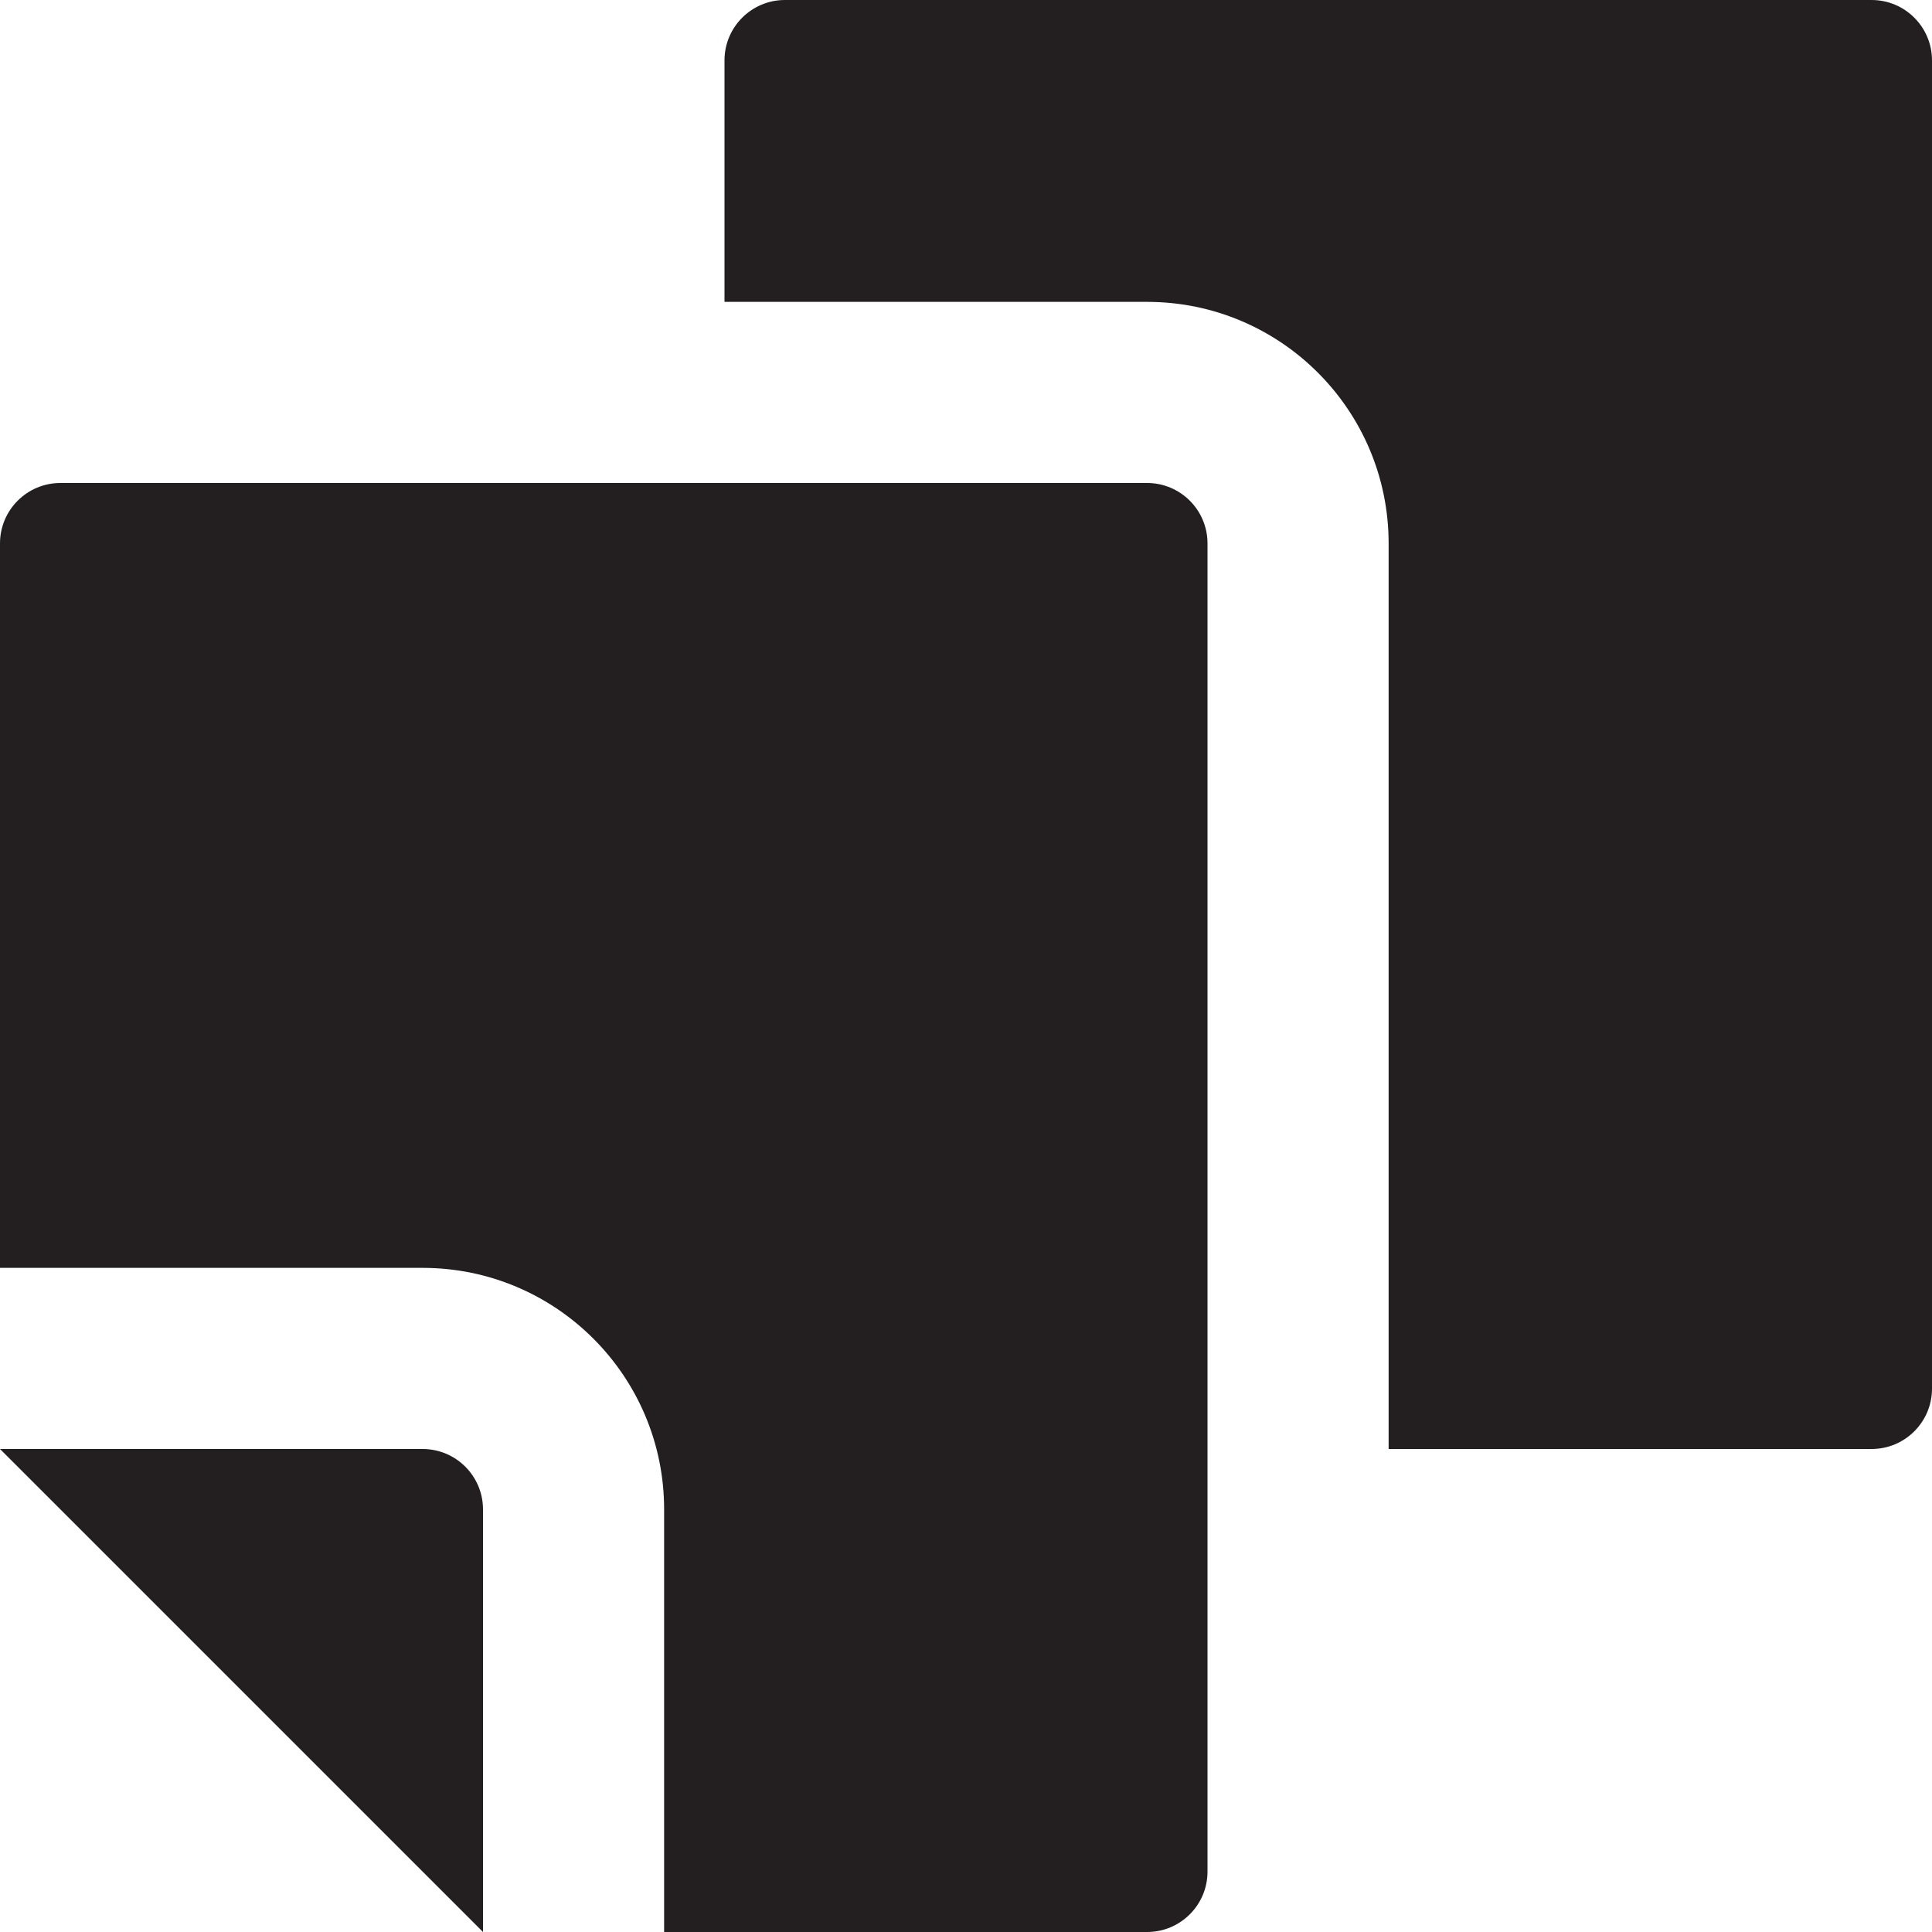 <?xml version="1.0" encoding="utf-8"?>
<!-- Generator: Adobe Illustrator 16.0.0, SVG Export Plug-In . SVG Version: 6.00 Build 0)  -->
<!DOCTYPE svg PUBLIC "-//W3C//DTD SVG 1.1//EN" "http://www.w3.org/Graphics/SVG/1.1/DTD/svg11.dtd">
<svg version="1.1" id="Layer_1" xmlns="http://www.w3.org/2000/svg" xmlns:xlink="http://www.w3.org/1999/xlink" x="0px" y="0px"
	 width="16px" height="16px" viewBox="0 0 16 16" style="enable-background:new 0 0 16 16;" xml:space="preserve">
<style type="text/css">
<![CDATA[
	.st0{fill:#231F20;}
	.st1{fill:none;}
]]>
</style>
<g>
	<path class="st0" d="M16,0.5C16,0.224,15.776,0,15.5,0H12H6.5C6.224,0,6,0.224,6,0.5v2h2h1.5c1.104,0,2,0.896,2,2V12h4
		c0.276,0,0.5-0.224,0.5-0.5V0.5z"/>
	<path class="st0" d="M10,4.5C10,4.224,9.776,4,9.5,4H6H0.5C0.224,4,0,4.224,0,4.5v6h3.5c1.104,0,2,0.896,2,2V16h4
		c0.276,0,0.5-0.224,0.5-0.5V4.5z"/>
	<path class="st0" d="M4,12.5C4,12.224,3.776,12,3.5,12H0l4,4V12.5z"/>
</g>
</svg>
